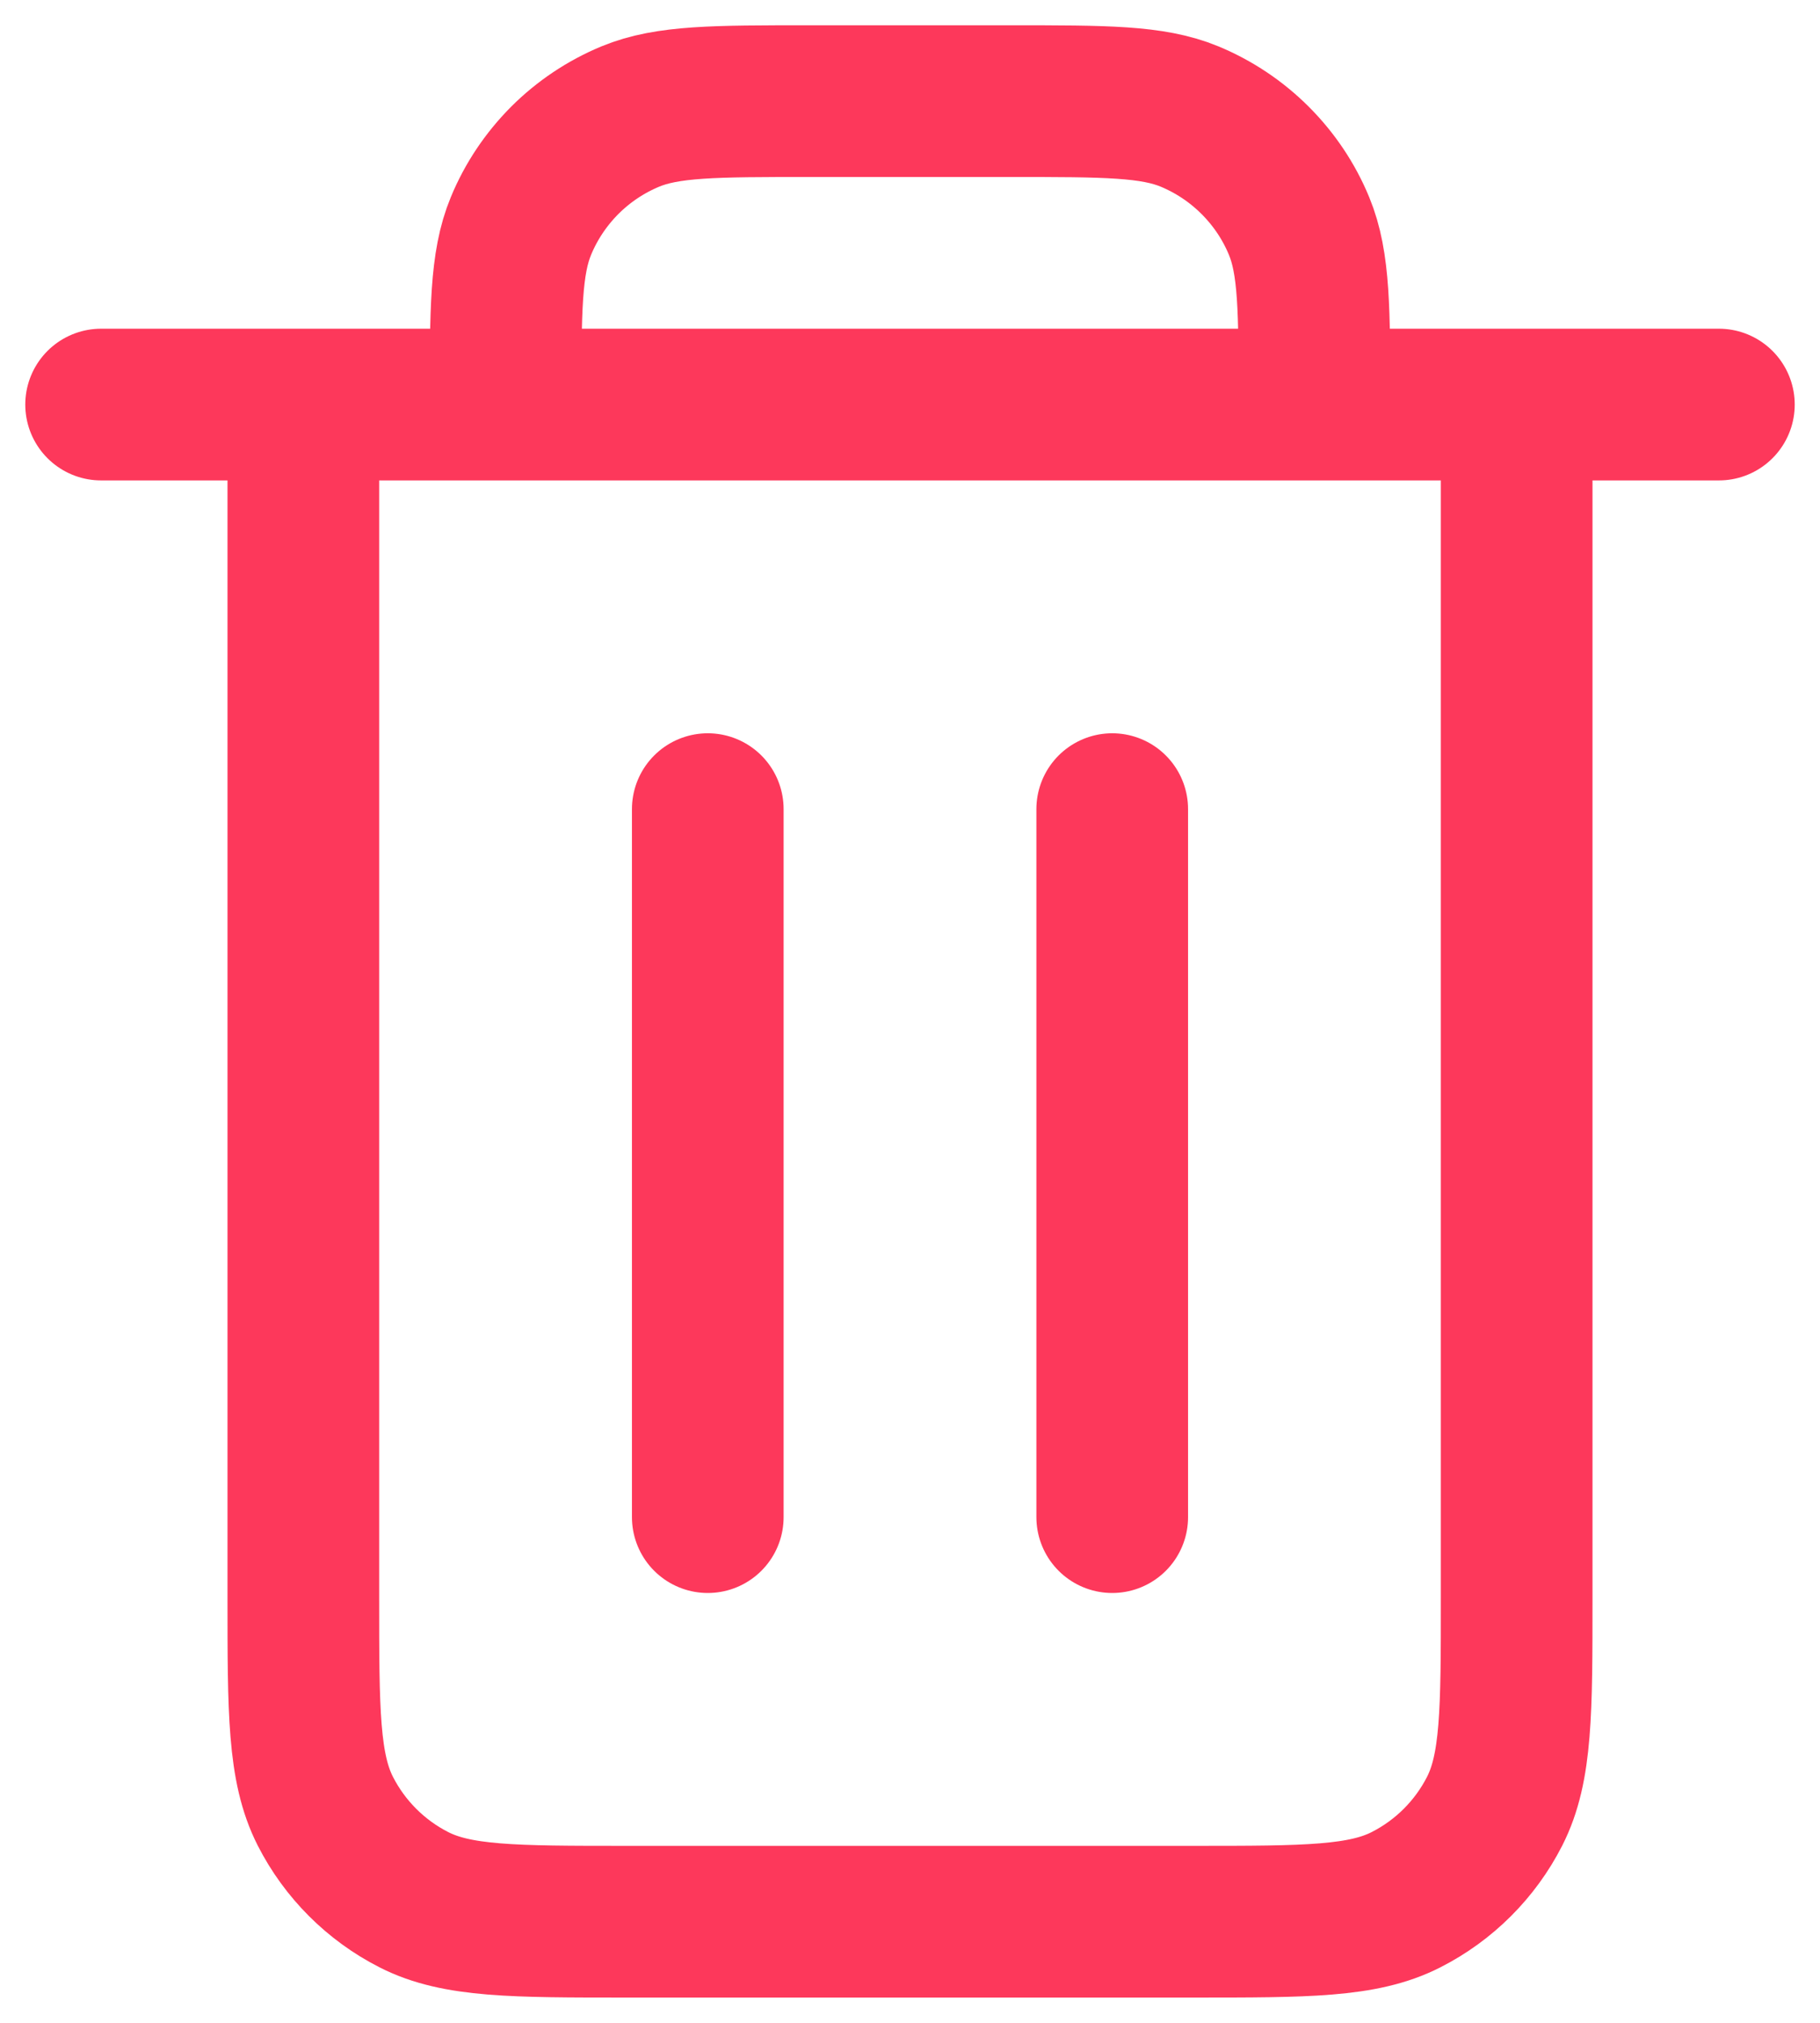 <svg width="18" height="20" viewBox="0 0 18 20" fill="none" xmlns="http://www.w3.org/2000/svg">
    <path d="M11 8V15M7 8V15M3 4V15.8C3 16.92 3 17.48 3.218 17.908C3.41 18.284 3.716 18.59 4.092 18.782C4.519 19 5.079 19 6.197 19H11.803C12.921 19 13.48 19 13.907 18.782C14.284 18.59 14.59 18.284 14.782 17.908C15 17.48 15 16.921 15 15.803V4M3 4H5M3 4H1M15 4H13M15 4H17M5 4H13M5 4C5 3.068 5 2.602 5.152 2.235C5.252 1.992 5.4 1.772 5.585 1.586C5.771 1.4 5.991 1.253 6.234 1.152C6.602 1 7.068 1 8 1H10C10.932 1 11.398 1 11.765 1.152C12.008 1.253 12.228 1.4 12.414 1.586C12.6 1.772 12.748 1.992 12.848 2.235C13 2.602 13 3.068 13 4"
          stroke="#FD385B" stroke-width="1.5" stroke-linecap="round" stroke-linejoin="round"/>
</svg>
